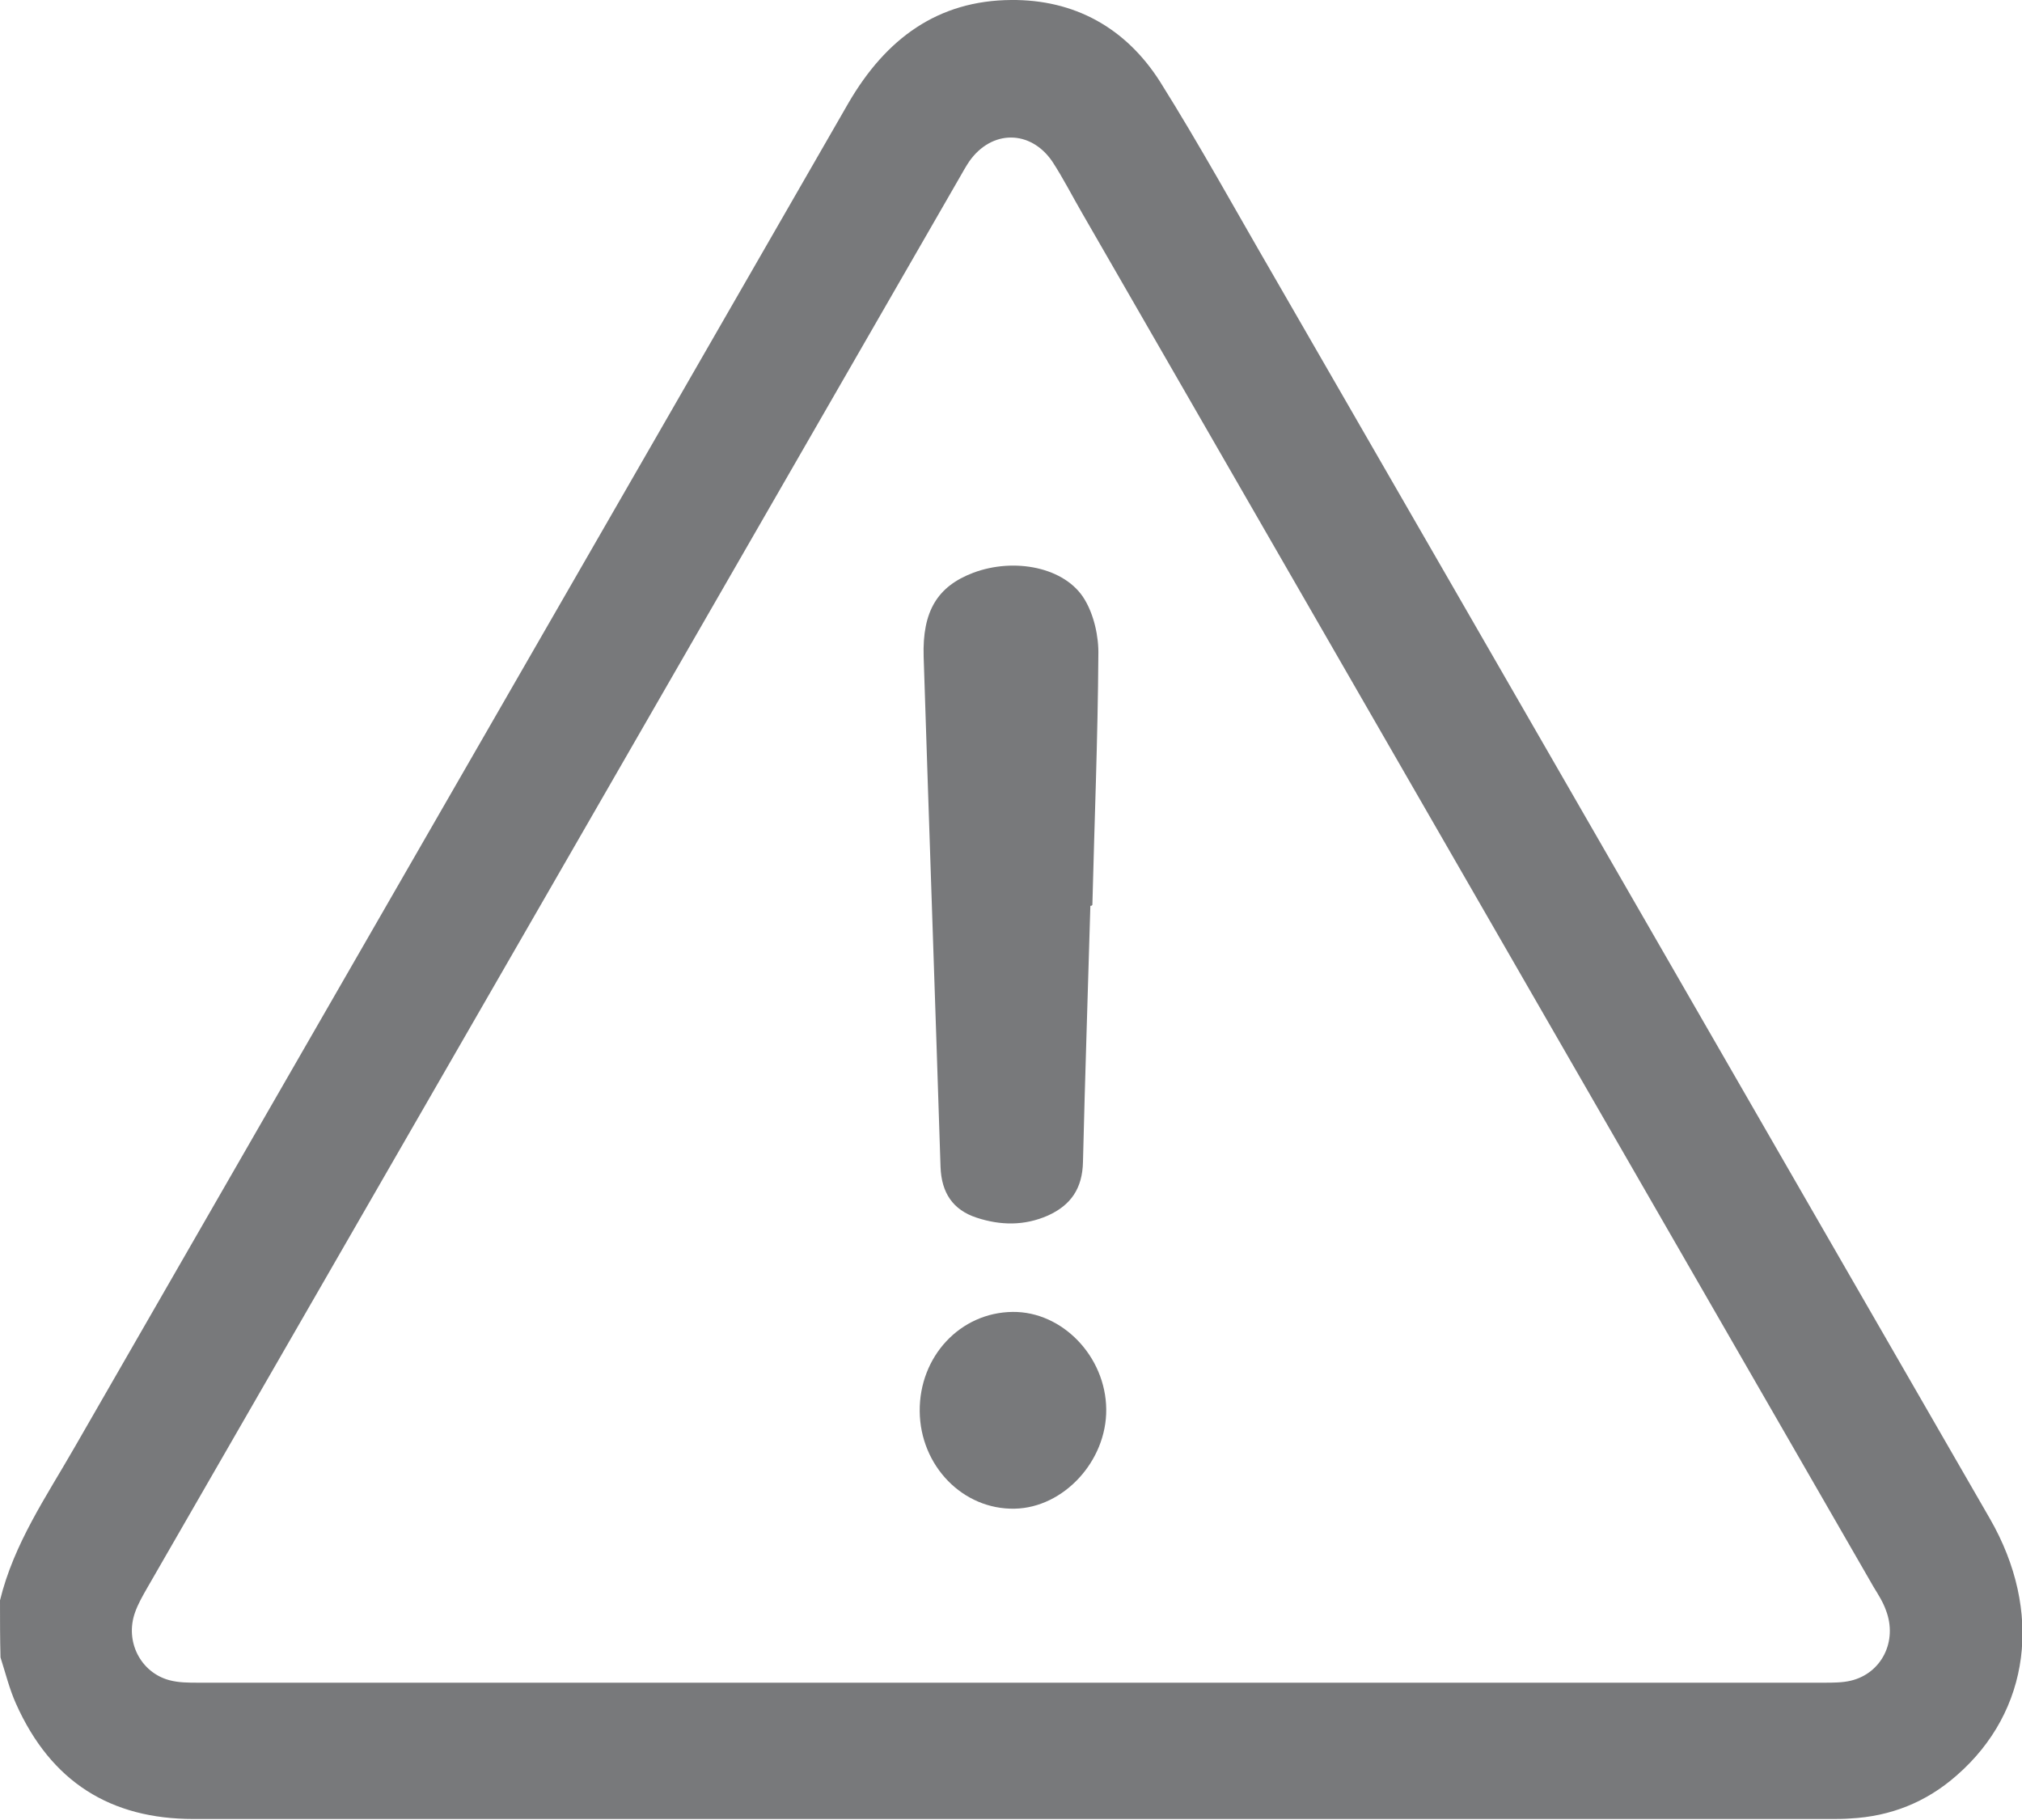 <svg width="20" height="18" viewBox="0 0 20 18" fill="none" xmlns="http://www.w3.org/2000/svg">
<g clip-path="url(#clip0_490_1762)">
<path d="M0 15.828C0.137 15.265 0.46 14.799 0.739 14.312C3.288 9.881 5.843 5.45 8.392 1.019C8.764 0.379 9.278 0.005 10.002 -5.22045e-05C10.624 -0.005 11.133 0.271 11.475 0.809C11.867 1.434 12.224 2.085 12.596 2.725C14.96 6.823 17.318 10.921 19.682 15.019C20.21 15.936 20.083 16.924 19.354 17.559C19.051 17.826 18.698 17.964 18.302 17.985C18.238 17.99 18.17 17.99 18.106 17.99C12.709 17.99 7.311 17.99 1.913 17.99C1.096 17.99 0.504 17.626 0.157 16.847C0.093 16.704 0.054 16.545 0.005 16.392C0 16.207 0 16.018 0 15.828ZM9.993 16.642C12.674 16.642 15.356 16.642 18.038 16.642C18.131 16.642 18.224 16.642 18.307 16.622C18.61 16.55 18.772 16.233 18.654 15.925C18.625 15.843 18.576 15.767 18.532 15.695C15.924 11.167 13.31 6.633 10.702 2.105C10.604 1.936 10.516 1.762 10.409 1.598C10.193 1.281 9.807 1.281 9.586 1.598C9.552 1.649 9.523 1.701 9.494 1.752C6.817 6.403 4.135 11.054 1.453 15.71C1.409 15.787 1.365 15.864 1.336 15.946C1.233 16.233 1.39 16.54 1.674 16.617C1.767 16.642 1.864 16.642 1.962 16.642C4.639 16.642 7.316 16.642 9.993 16.642Z" fill="#78797B"/>
<path d="M10.785 8.959C10.761 9.804 10.732 10.649 10.712 11.489C10.707 11.756 10.59 11.92 10.365 12.022C10.13 12.125 9.895 12.12 9.66 12.043C9.425 11.966 9.312 11.797 9.303 11.541C9.249 9.861 9.19 8.18 9.136 6.495C9.122 6.044 9.273 5.799 9.626 5.665C10.032 5.512 10.536 5.609 10.727 5.927C10.82 6.08 10.869 6.295 10.864 6.48C10.859 7.304 10.825 8.129 10.805 8.949C10.8 8.959 10.79 8.959 10.785 8.959Z" fill="#78797B"/>
<path d="M9.097 13.958C9.092 13.415 9.498 12.98 10.017 12.975C10.507 12.97 10.937 13.415 10.942 13.938C10.947 14.45 10.521 14.911 10.037 14.921C9.523 14.932 9.102 14.496 9.097 13.958Z" fill="#78797B"/>
</g>
<defs>
<clipPath id="clip0_490_1762">
<rect width="20" height="18" fill="white"/>
</clipPath>
</defs>
</svg>
